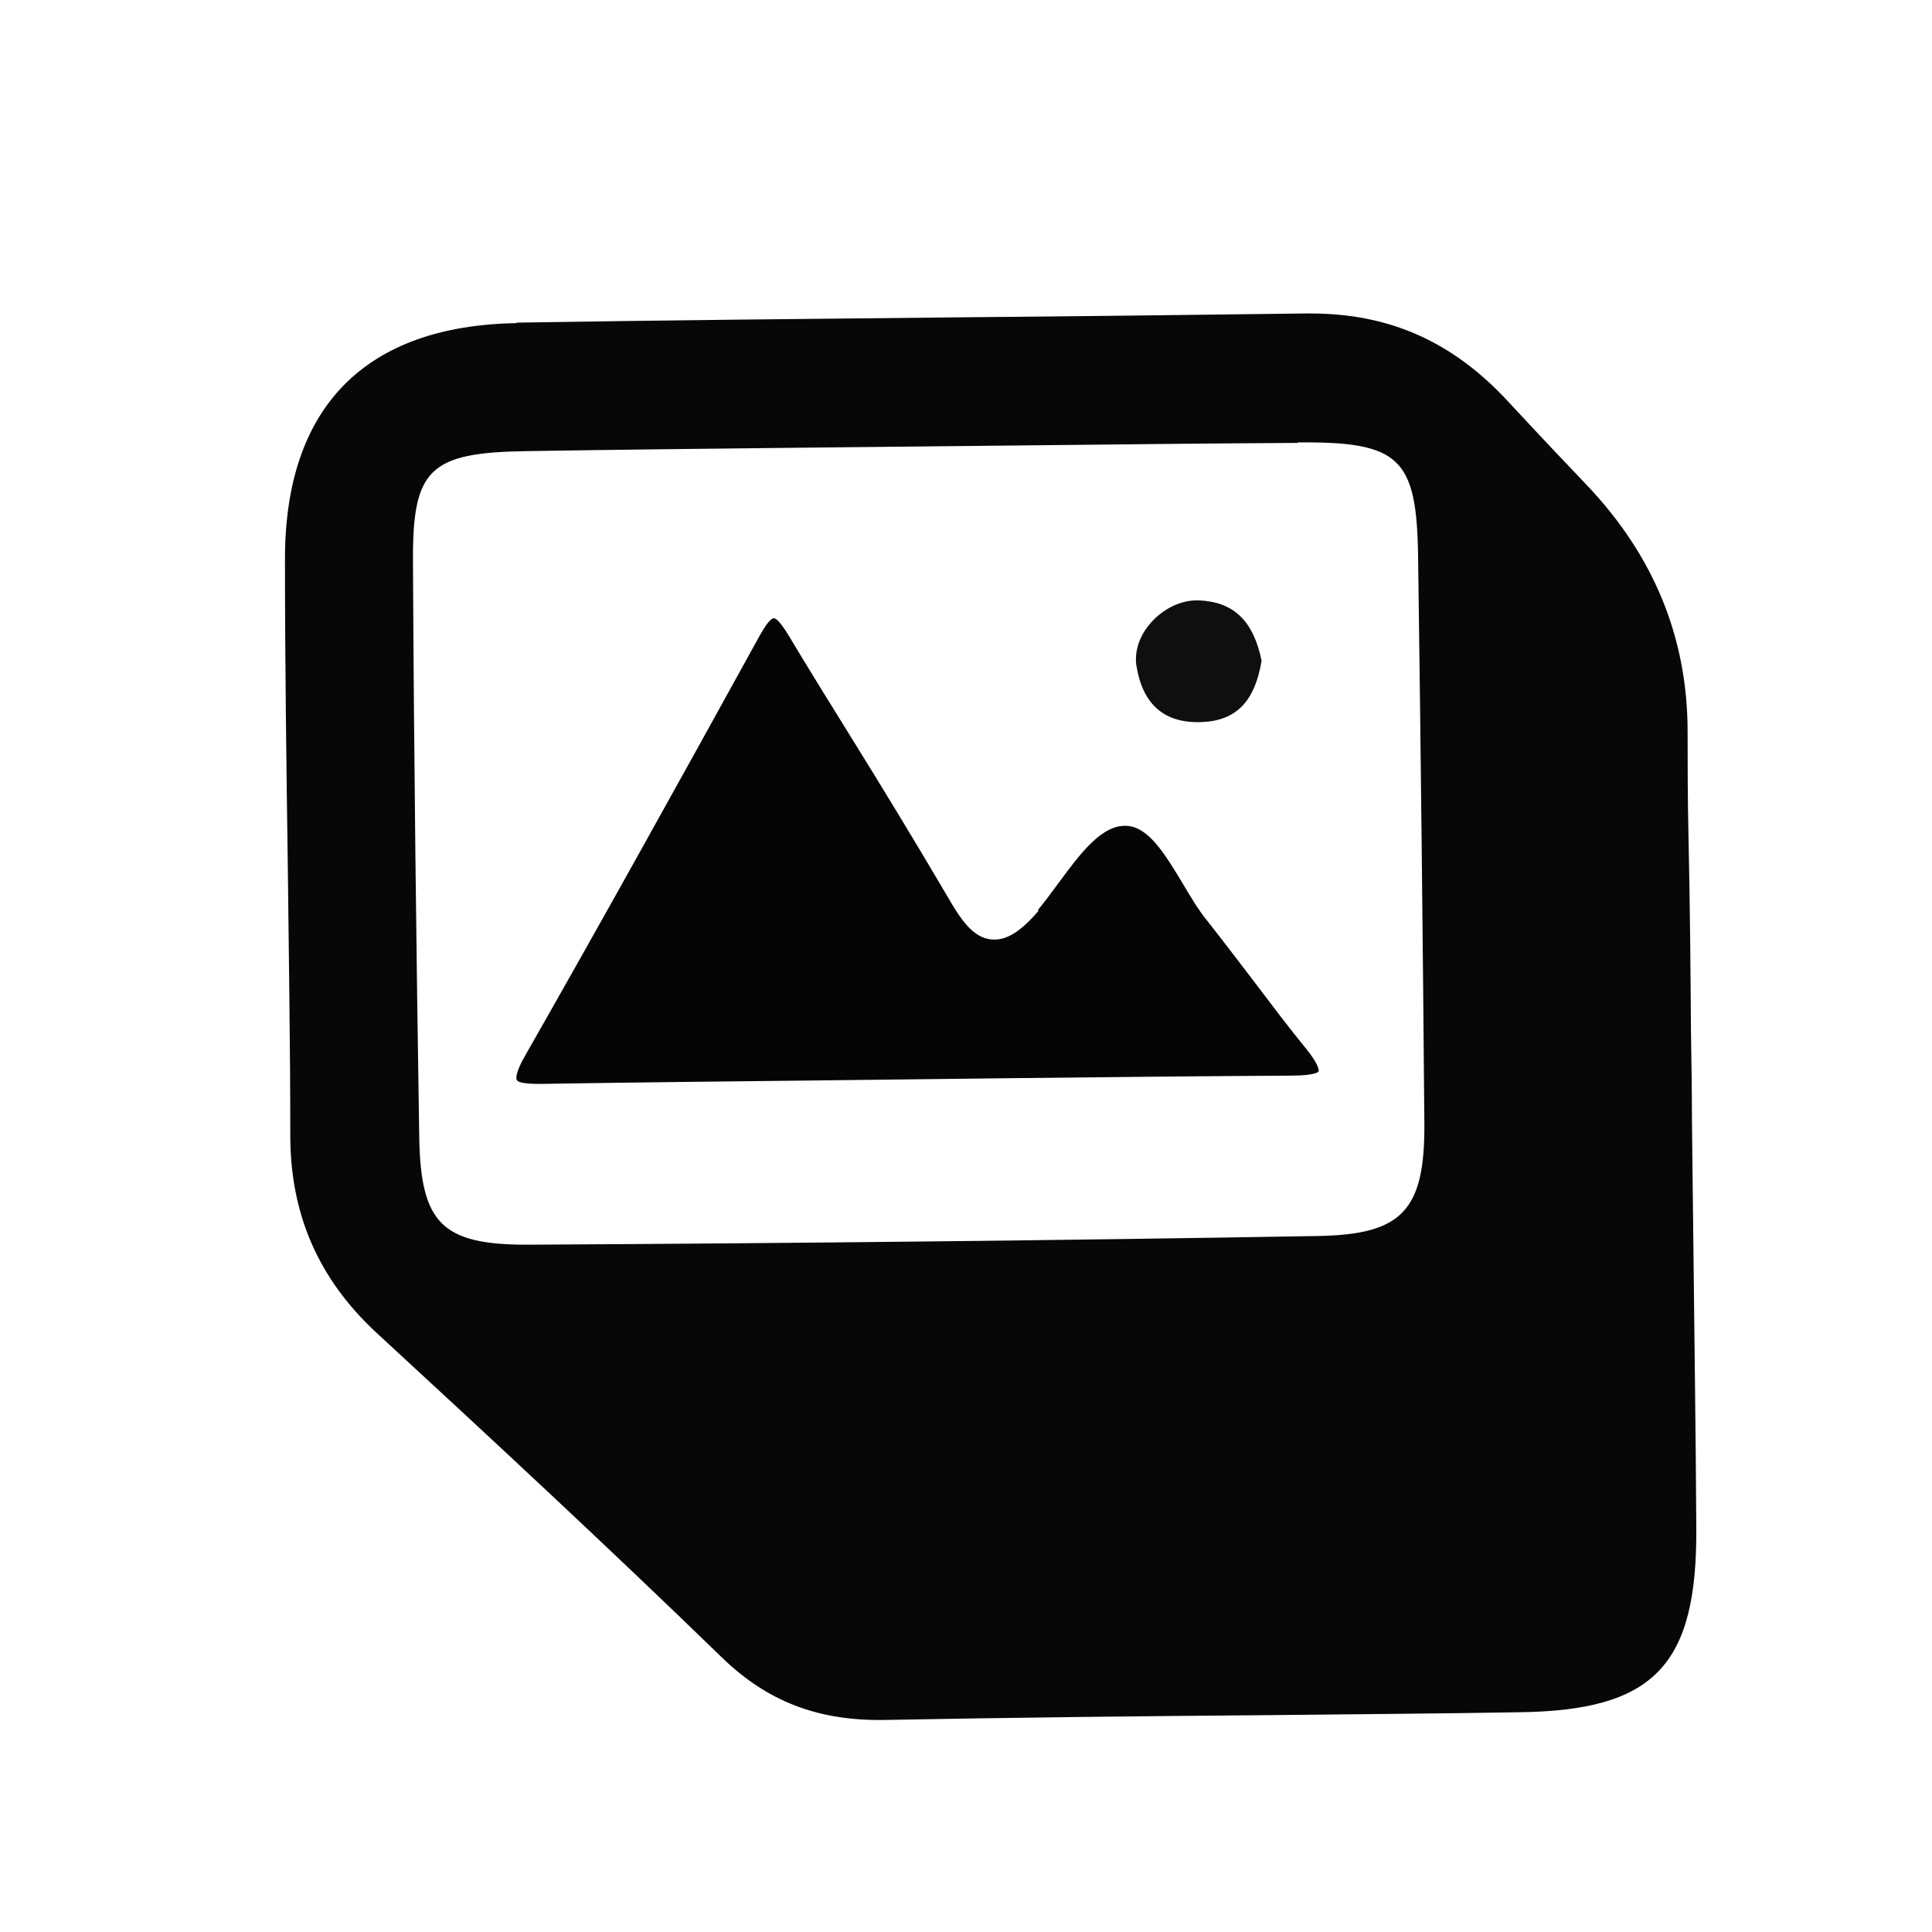 <?xml version="1.0" encoding="UTF-8"?><svg id="a" xmlns="http://www.w3.org/2000/svg" viewBox="0 0 400 400"><defs><style>.b{fill:#070707;}.c{fill:#050505;}.d{fill:#0f0f0f;}</style></defs><path class="b" d="M107,66.9c-31.4.5-48,17.4-48,48.8,0,21.6.3,43.5.6,64.7.2,18.2.5,36.5.5,54.7,0,16.4,5.9,29.7,17.7,40.7,23.1,21.3,47.6,44,71.7,67.4,9.4,9.1,19.9,13.1,33.5,12.9,26.6-.5,53.7-.8,79.9-1,17.3-.2,34.5-.3,51.8-.6,27.8-.4,36.7-9.7,36.5-38.2-.1-19.4-.4-38.8-.6-58.2l-.3-26.1c0-6.1-.1-12.1-.2-18.2-.1-13-.2-26.5-.5-39.7-.2-9.1-.2-16.5-.2-22.6q0-29.2-21-51.2c-4.4-4.6-9.6-10.1-16-17-11.5-12.5-24.6-18.4-41.1-18.4s-.7,0-1,0c-23.9.3-47.8.6-71.8.8-30,.3-61.1.6-91.6,1.1ZM268.7,91.6c21.1-.2,24.6,3.2,24.9,23.5.6,43.2,1,81.7,1.3,117.6.1,17.9-4.6,22.9-22,23.2-52.4.9-107.4,1.5-163.3,1.8-.2,0-.4,0-.6,0-17.5,0-21.9-4.5-22.2-22.2-.6-38.2-1.1-78.4-1.3-119.3-.1-19.1,3.4-22.5,23.5-22.8,18.7-.3,37.4-.5,56.1-.7l48.5-.5c18.4-.2,36.8-.4,55.1-.5Z"/><path class="c" d="M215,188.6c-3.7,4.3-6.7,6.2-9.7,5.9-3.9-.3-6.5-4.3-9.2-9-6.7-11.4-13.7-22.9-20.6-34-4.1-6.6-8.2-13.2-12.2-19.9-2-3.3-2.8-3.6-3.1-3.6,0,0-.8-.2-2.8,3.4-17.8,32.3-33.7,60.9-48.7,87.2-2.2,3.8-1.8,4.9-1.7,5,.2.4,1.2.9,5.7.8,18.6-.3,37.5-.5,55.8-.7l43.1-.5c18.6-.2,37.1-.4,55.6-.5,5.2,0,5.8-.8,5.8-.9,0,0,.4-1-2.6-4.7-3.7-4.5-7.2-9.2-10.7-13.8-3.2-4.2-6.4-8.4-9.7-12.6-1.9-2.3-3.6-5.2-5.2-7.9-3.4-5.6-6.8-11.4-11.3-11.8-5.3-.5-9.9,5.8-14.4,11.9-1.4,1.9-2.8,3.8-4.2,5.5Z"/><path class="d" d="M235.3,137.9c1.3,8,5.8,11.9,13.5,11.6,7.2-.3,11-4.3,12.4-12.7-1.7-8.3-5.8-12.2-13-12.5-.1,0-.3,0-.4,0-3.4,0-6.9,1.7-9.5,4.6-2.4,2.7-3.5,6-3,9.1Z"/></svg>